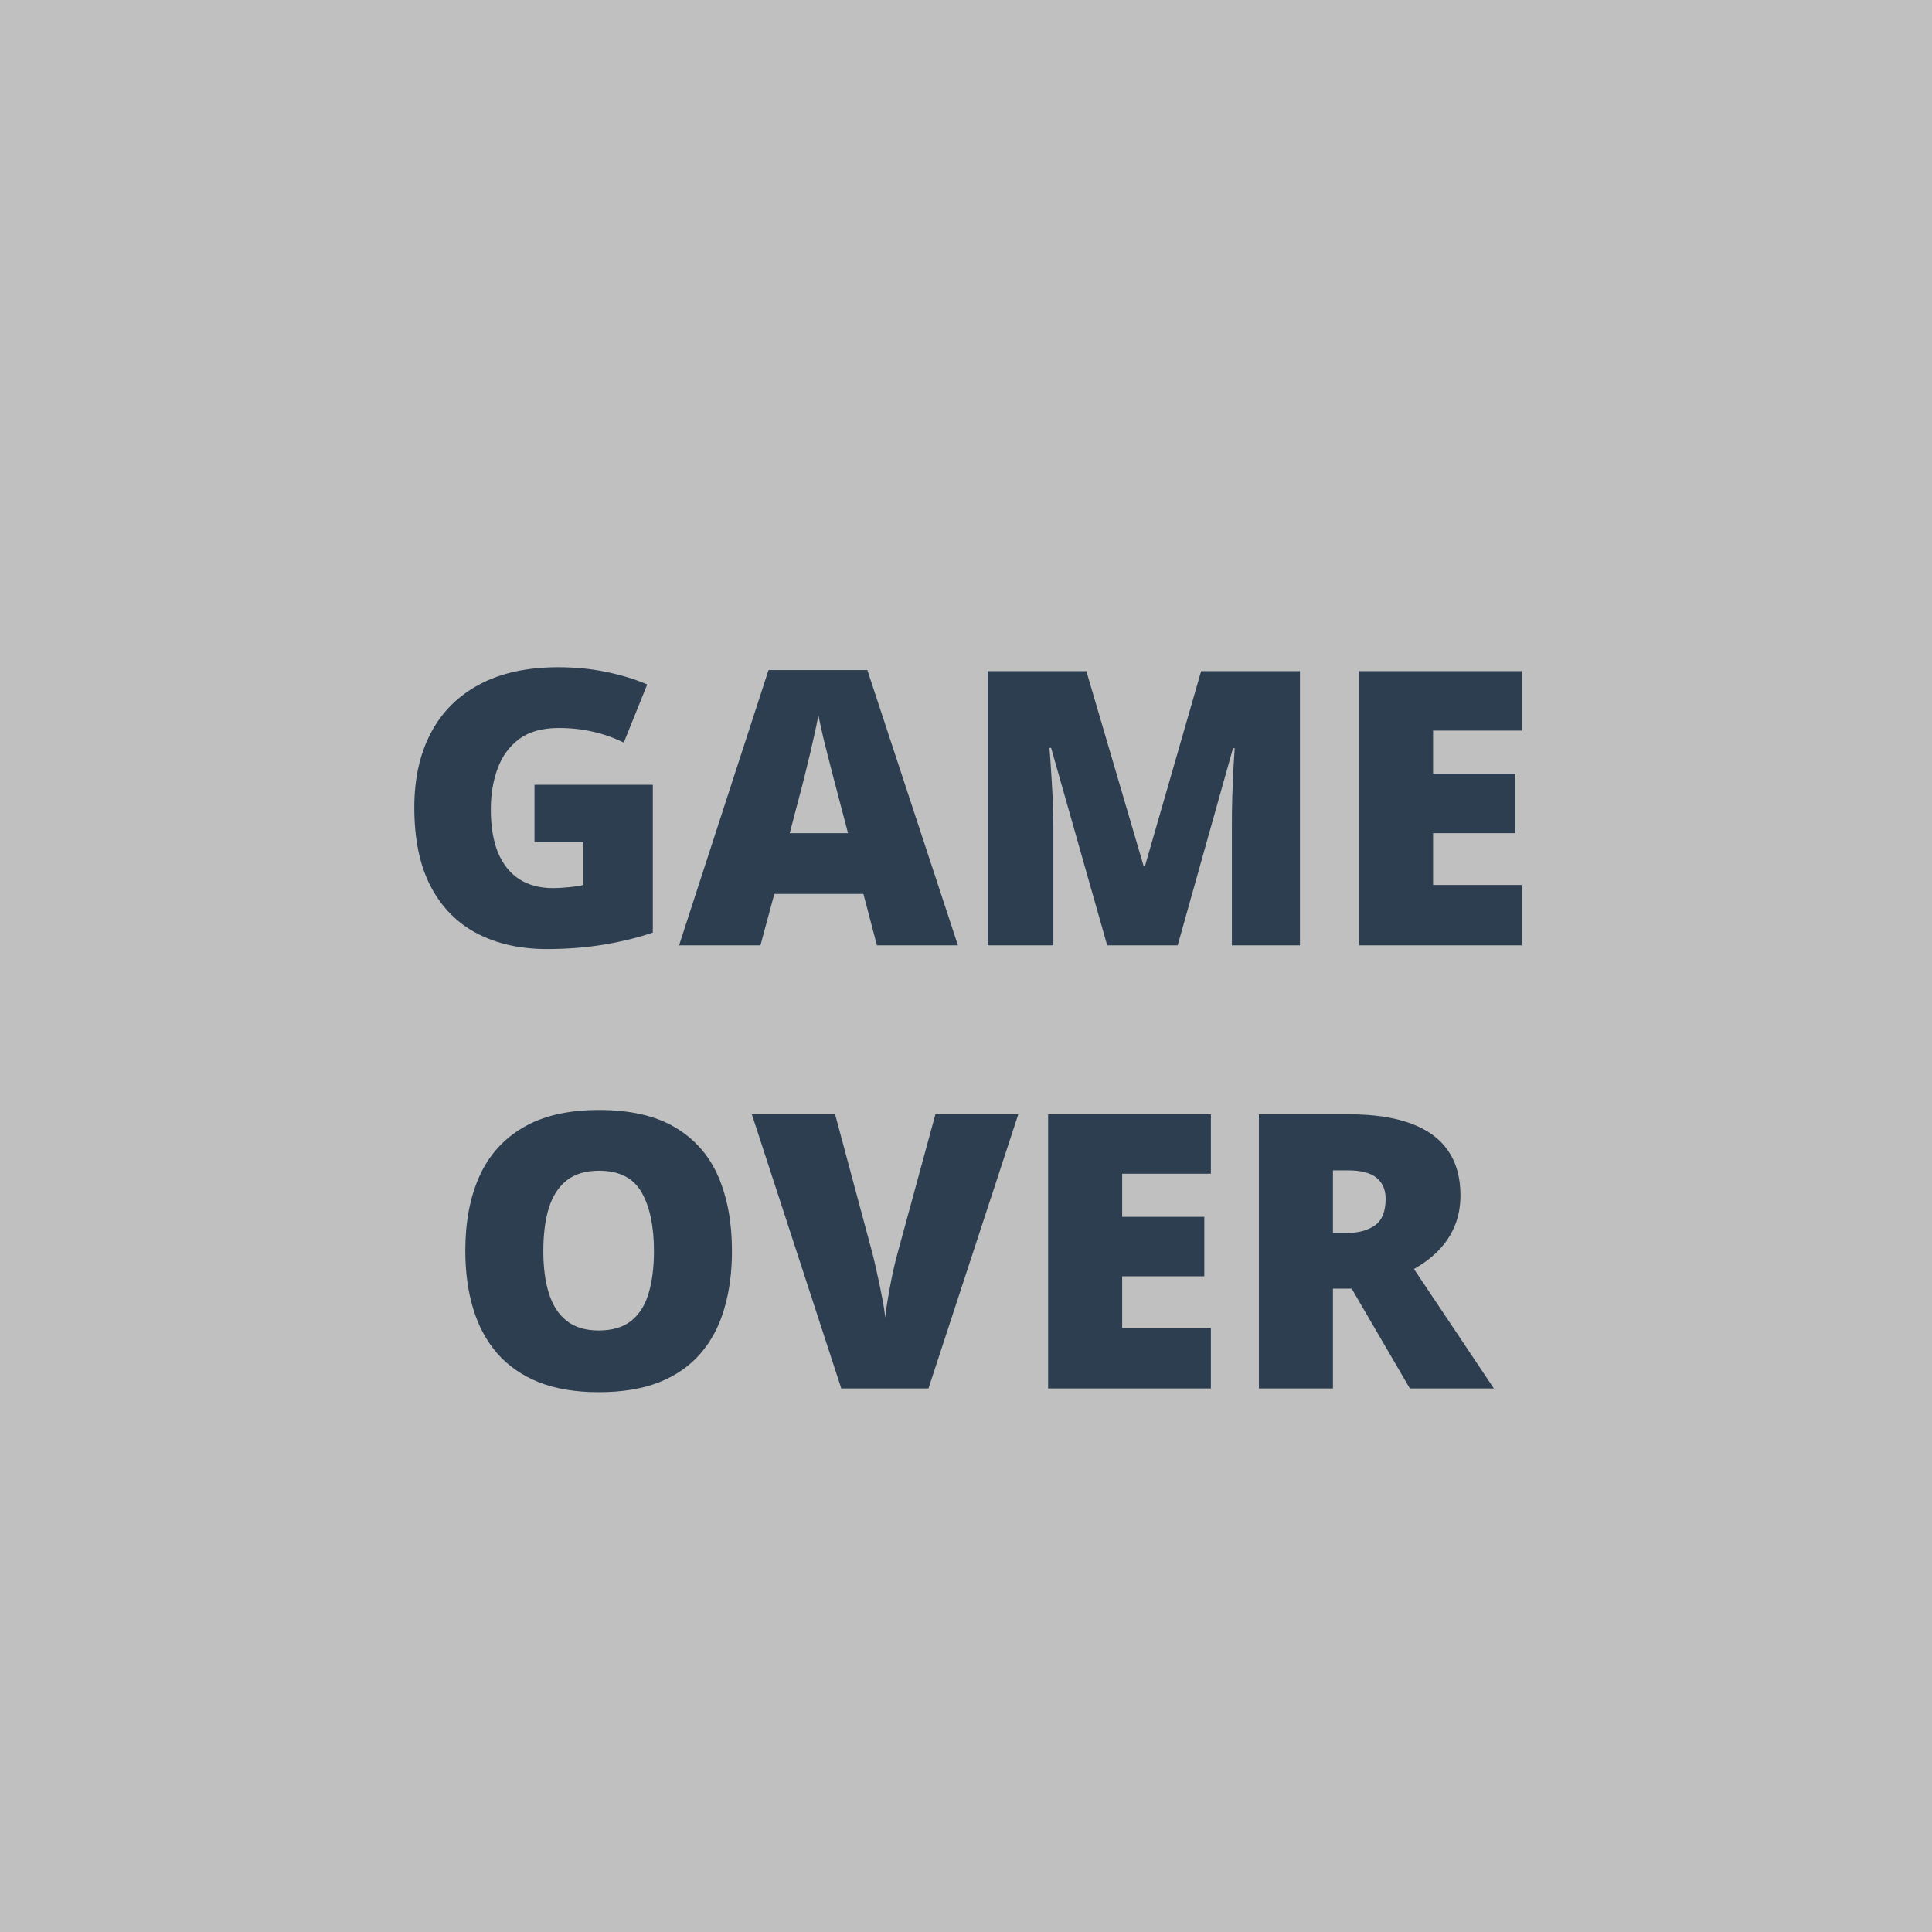 <svg width="654" height="654" viewBox="0 0 654 654" fill="none" xmlns="http://www.w3.org/2000/svg">
<rect x="0" y="0" width="654" height="654" fill="#808080" stroke="none"/>
<rect opacity="0.5" width="654" height="654" fill="white"/>
<path d="M180.933 265.664H220.986V315.684C216.204 317.334 210.724 318.688 204.546 319.746C198.368 320.762 191.893 321.27 185.122 321.27C176.193 321.27 168.364 319.535 161.636 316.064C154.907 312.594 149.66 307.326 145.894 300.259C142.127 293.149 140.244 284.178 140.244 273.345C140.244 263.612 142.106 255.212 145.83 248.145C149.554 241.035 155.034 235.555 162.271 231.704C169.549 227.811 178.457 225.864 188.994 225.864C194.792 225.864 200.293 226.414 205.498 227.515C210.703 228.615 215.231 230.011 219.082 231.704L211.147 251.382C207.804 249.731 204.334 248.504 200.737 247.7C197.14 246.854 193.268 246.431 189.121 246.431C183.577 246.431 179.113 247.679 175.728 250.176C172.384 252.673 169.951 256.016 168.428 260.205C166.904 264.352 166.143 268.944 166.143 273.979C166.143 279.735 166.947 284.601 168.555 288.579C170.205 292.515 172.596 295.519 175.728 297.593C178.901 299.624 182.731 300.64 187.217 300.64C188.698 300.64 190.496 300.534 192.612 300.322C194.771 300.111 196.4 299.857 197.5 299.561V285.024H180.933V265.664ZM296.841 320L292.271 302.607H262.119L257.422 320H229.873L260.151 226.816H293.604L324.263 320H296.841ZM287.065 282.041L283.066 266.807C282.643 265.156 282.03 262.808 281.226 259.761C280.422 256.672 279.618 253.498 278.813 250.239C278.052 246.938 277.459 244.23 277.036 242.114C276.655 244.23 276.105 246.854 275.386 249.985C274.709 253.075 273.989 256.143 273.228 259.189C272.508 262.236 271.873 264.775 271.323 266.807L267.324 282.041H287.065ZM374.79 320L355.811 253.159H355.239C355.409 254.894 355.578 257.243 355.747 260.205C355.959 263.167 356.149 266.362 356.318 269.79C356.488 273.218 356.572 276.519 356.572 279.692V320H334.355V227.197H367.744L387.104 293.086H387.612L406.592 227.197H440.044V320H417.002V279.312C417.002 276.392 417.044 273.26 417.129 269.917C417.256 266.532 417.383 263.358 417.51 260.396C417.679 257.391 417.827 255.021 417.954 253.286H417.383L398.657 320H374.79ZM515.137 320H460.039V227.197H515.137V247.319H485.112V261.919H512.915V282.041H485.112V299.561H515.137V320ZM247.773 423.472C247.773 430.623 246.906 437.14 245.171 443.022C243.478 448.862 240.812 453.898 237.173 458.13C233.534 462.362 228.857 465.62 223.145 467.905C217.432 470.148 210.597 471.27 202.642 471.27C194.855 471.27 188.105 470.148 182.393 467.905C176.722 465.62 172.046 462.383 168.364 458.193C164.683 453.962 161.953 448.905 160.176 443.022C158.398 437.14 157.51 430.581 157.51 423.345C157.51 413.696 159.097 405.317 162.271 398.208C165.487 391.056 170.438 385.534 177.124 381.641C183.81 377.705 192.358 375.737 202.769 375.737C213.348 375.737 221.938 377.705 228.54 381.641C235.184 385.576 240.05 391.12 243.14 398.271C246.229 405.423 247.773 413.823 247.773 423.472ZM183.916 423.472C183.916 429.058 184.551 433.861 185.82 437.881C187.09 441.901 189.1 444.99 191.851 447.148C194.601 449.307 198.198 450.386 202.642 450.386C207.254 450.386 210.915 449.307 213.623 447.148C216.374 444.99 218.341 441.901 219.526 437.881C220.754 433.861 221.367 429.058 221.367 423.472C221.367 415.093 219.971 408.47 217.178 403.604C214.385 398.737 209.582 396.304 202.769 396.304C198.241 396.304 194.58 397.404 191.787 399.604C189.036 401.805 187.026 404.937 185.757 408.999C184.53 413.062 183.916 417.886 183.916 423.472ZM344.702 377.197L314.297 470H284.78L254.502 377.197H282.686L295.317 424.233C295.783 426.011 296.312 428.296 296.904 431.089C297.539 433.84 298.11 436.59 298.618 439.341C299.168 442.091 299.507 444.334 299.634 446.069C299.803 444.334 300.12 442.113 300.586 439.404C301.051 436.696 301.559 433.988 302.109 431.279C302.702 428.529 303.252 426.265 303.76 424.487L316.646 377.197H344.702ZM409.893 470H354.795V377.197H409.893V397.319H379.868V411.919H407.671V432.041H379.868V449.561H409.893V470ZM456.548 377.197C464.969 377.197 471.973 378.234 477.559 380.308C483.145 382.339 487.334 385.386 490.127 389.448C492.962 393.511 494.38 398.568 494.38 404.619C494.38 408.385 493.745 411.813 492.476 414.902C491.206 417.992 489.386 420.763 487.017 423.218C484.689 425.63 481.896 427.746 478.638 429.565L505.679 470H477.241L457.563 436.23H451.216V470H426.143V377.197H456.548ZM456.167 396.177H451.216V417.378H455.913C459.764 417.378 462.917 416.532 465.371 414.839C467.826 413.146 469.053 410.12 469.053 405.762C469.053 402.757 468.037 400.409 466.006 398.716C463.975 397.023 460.695 396.177 456.167 396.177Z" fill="#2C3E50"/>
</svg>
